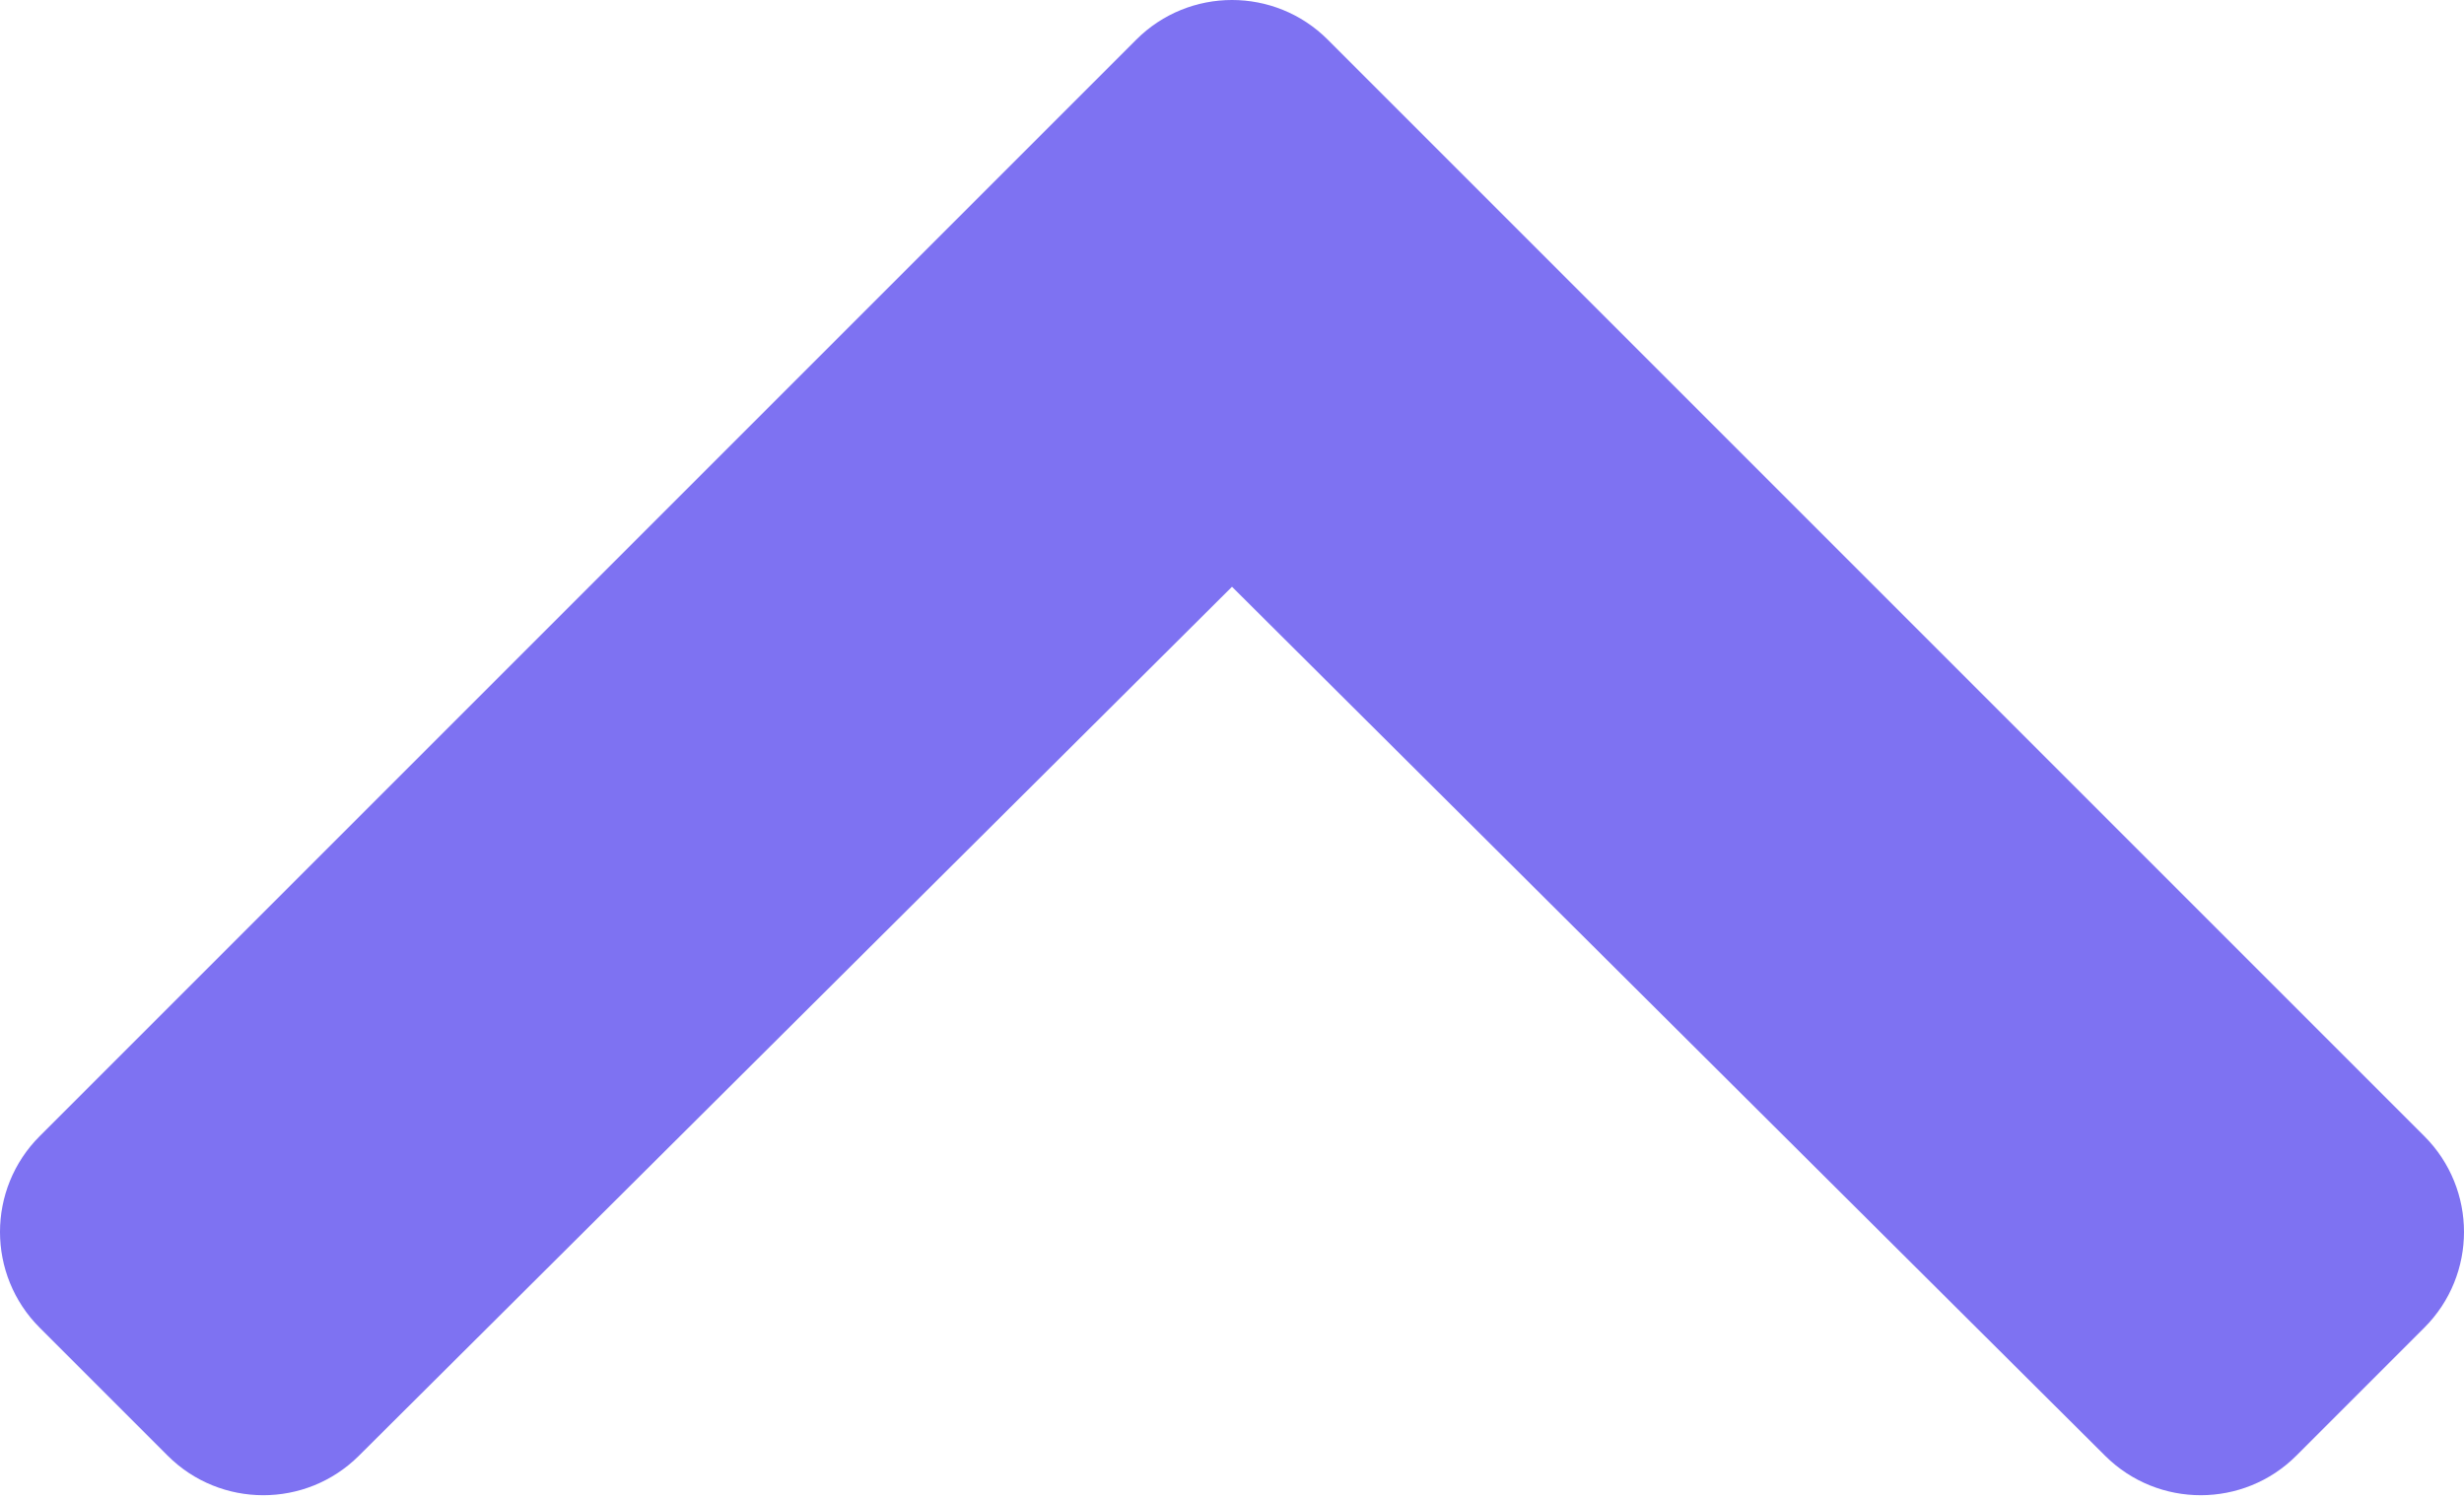 <svg width="335" height="204" viewBox="0 0 335 204" fill="none" xmlns="http://www.w3.org/2000/svg">
<path d="M180.519 5.392L329.607 154.481C336.798 161.671 336.798 173.328 329.607 180.518L312.218 197.907C305.04 205.085 293.407 205.099 286.212 197.938L167.5 79.782L48.788 197.938C41.593 205.1 29.96 205.086 22.782 197.908L5.393 180.519C-1.798 173.328 -1.798 161.671 5.393 154.481L154.481 5.393C161.671 -1.798 173.328 -1.798 180.519 5.392V5.392Z" fill="#7E72F2"/>
</svg>
